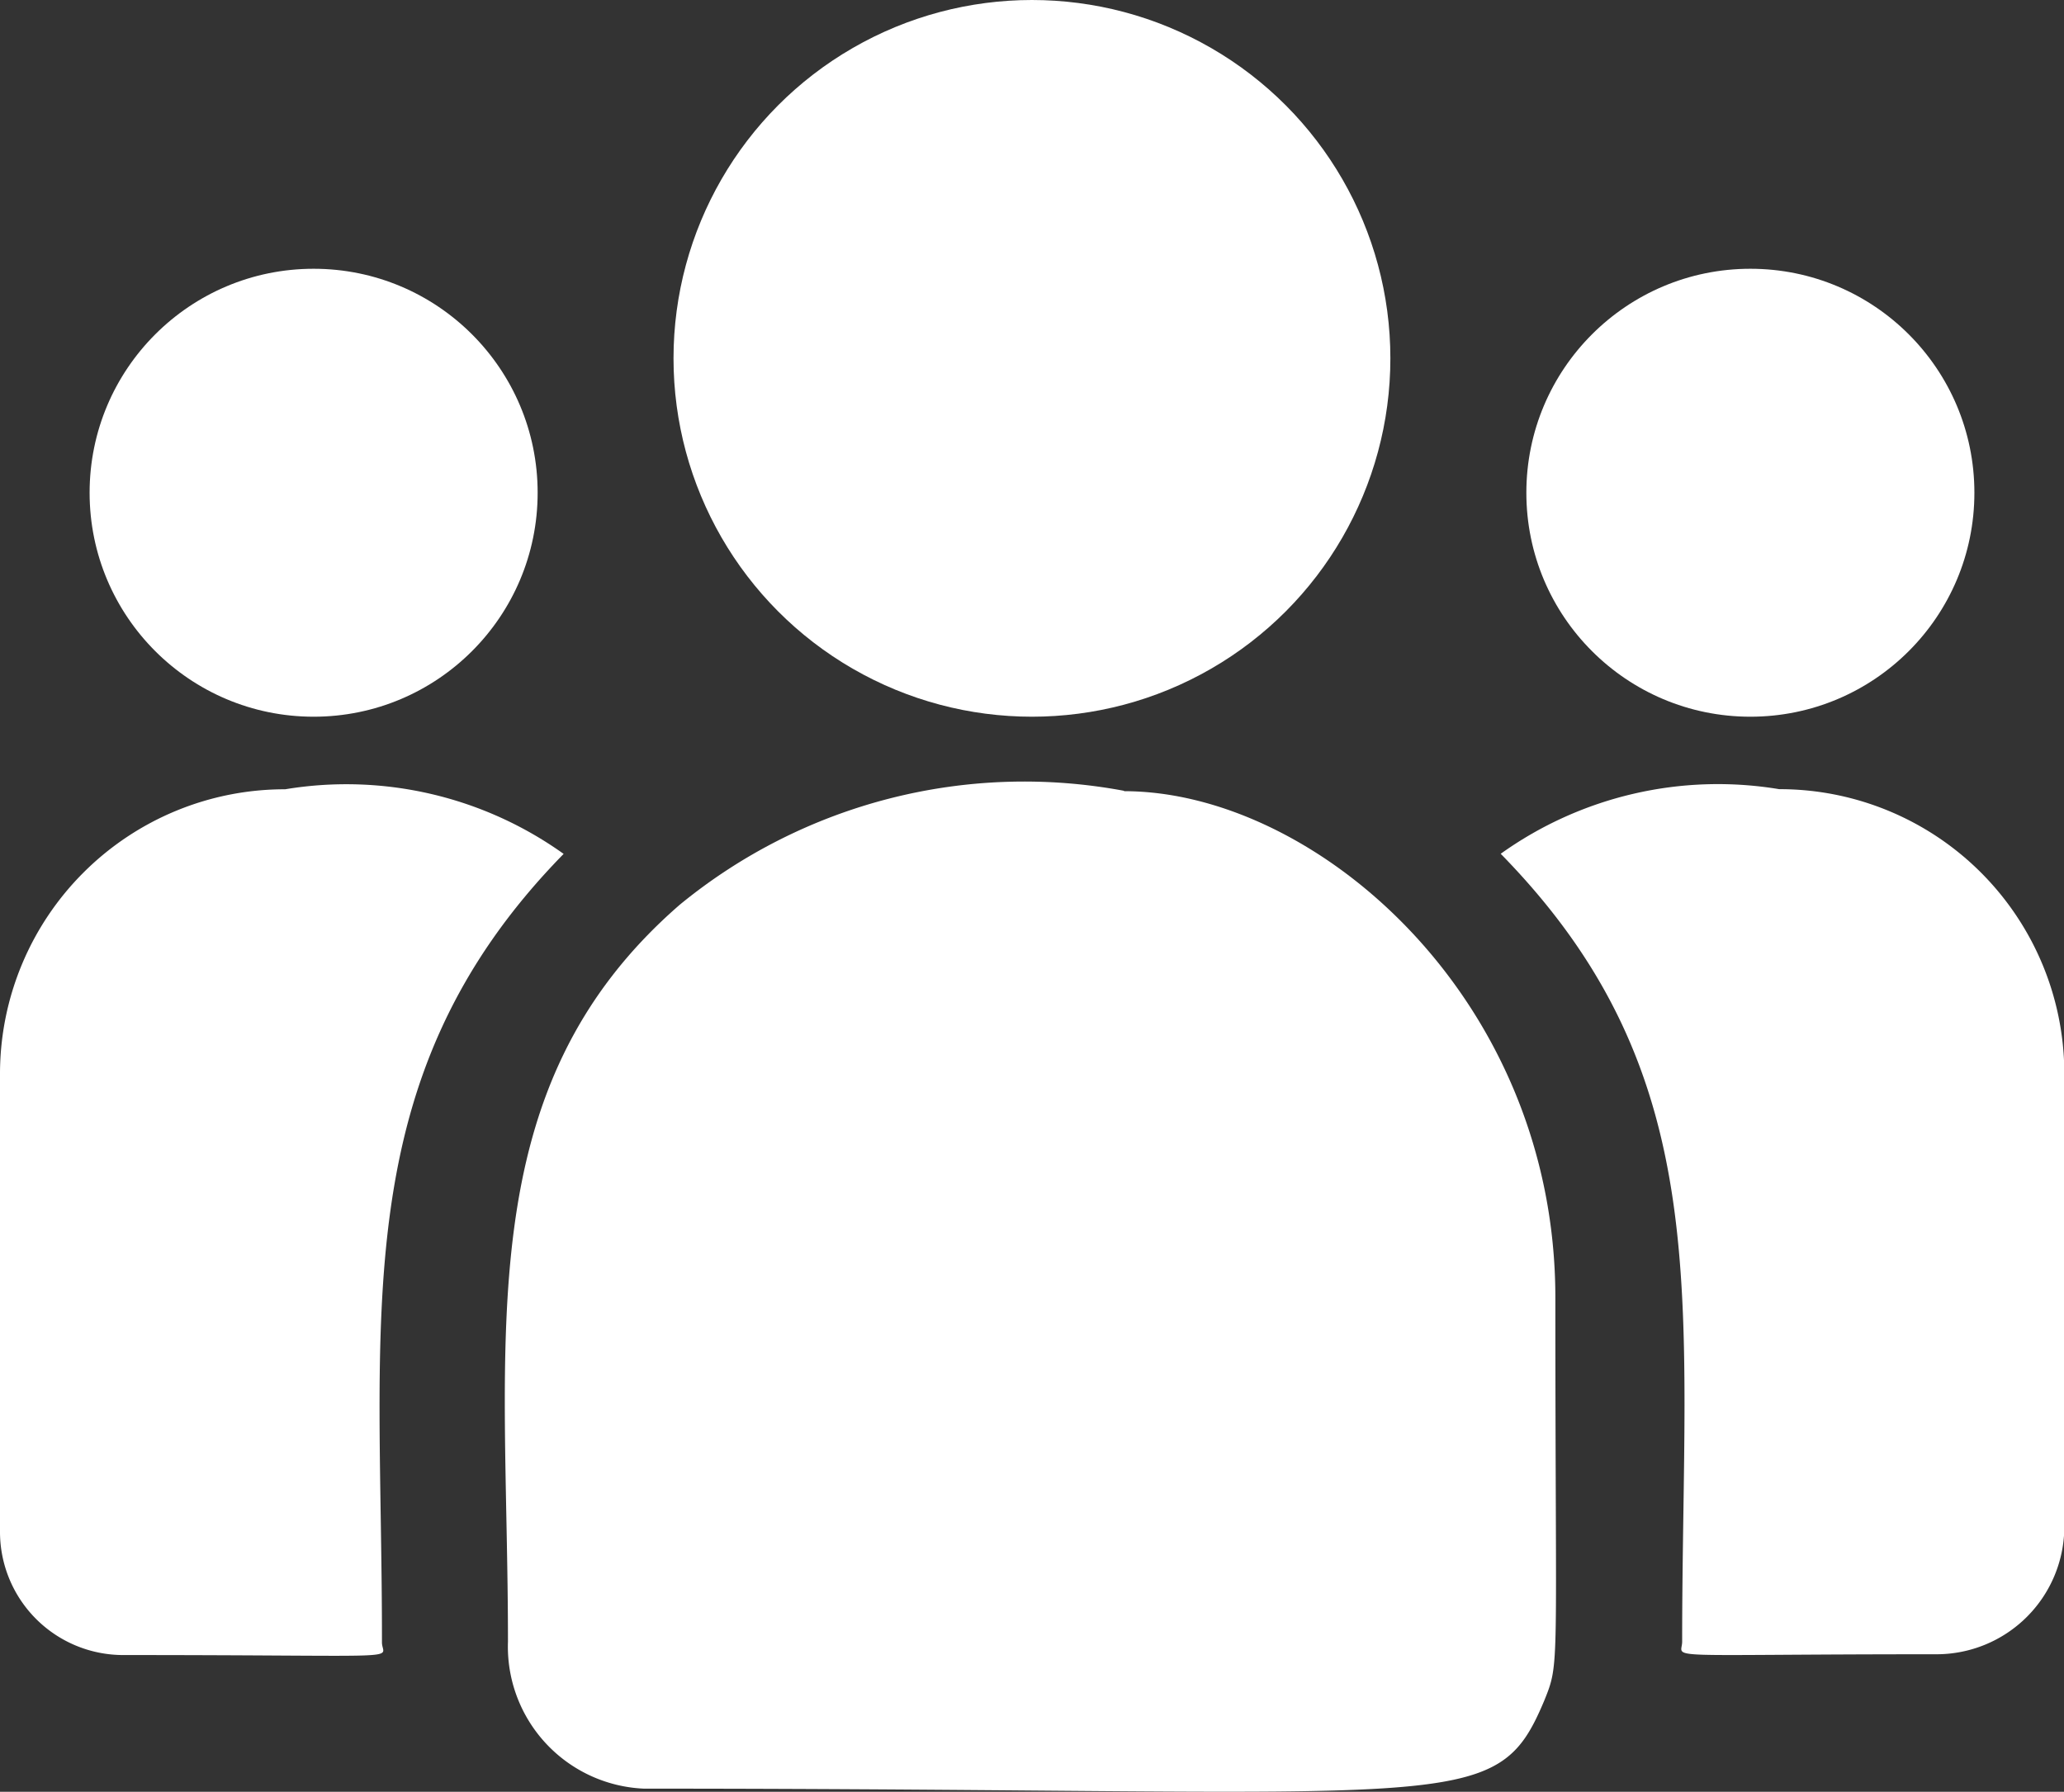 <svg xmlns="http://www.w3.org/2000/svg" width="18.427" height="16" viewBox="0 0 18.427 16"><rect x="0" y="0" width="18.427" height="16" fill="#333333" stroke="none"/><defs><style>.a{fill:#fff;}</style></defs><g transform="translate(0 -32.732)"><circle class="a" cx="3.2" cy="3.2" r="3.2" transform="translate(6.013 32.732)"/><circle class="a" cx="2" cy="2" r="2" transform="translate(13.627 35.132)"/><circle class="a" cx="2" cy="2" r="2" transform="translate(0.8 35.132)"/><path class="a" d="M5.032,241.109a3.335,3.335,0,0,0-2.486-.577A2.542,2.542,0,0,0,0,243.063v4.1a1.1,1.1,0,0,0,1.1,1.1c2.626,0,2.31.048,2.31-.113C3.413,245.242,3.069,243.114,5.032,241.109Z" transform="translate(0 -200.752)"/><path class="a" d="M125.715,239.894a4.848,4.848,0,0,0-3.967,1.016c-1.9,1.648-1.535,3.866-1.535,6.581a1.269,1.269,0,0,0,1.213,1.313c7.313,0,7.6.255,8.038-.784.142-.352.1-.24.1-3.6,0-2.671-2.137-4.523-3.852-4.523Z" transform="translate(-115.678 -200.1)"/><path class="a" d="M380.3,240.533a3.333,3.333,0,0,0-2.486.577c1.949,1.99,1.62,3.973,1.62,7.035,0,.162-.263.113,2.27.113a1.141,1.141,0,0,0,1.142-1.138v-4.056A2.542,2.542,0,0,0,380.3,240.533Z" transform="translate(-364.416 -200.754)"/></g></svg>